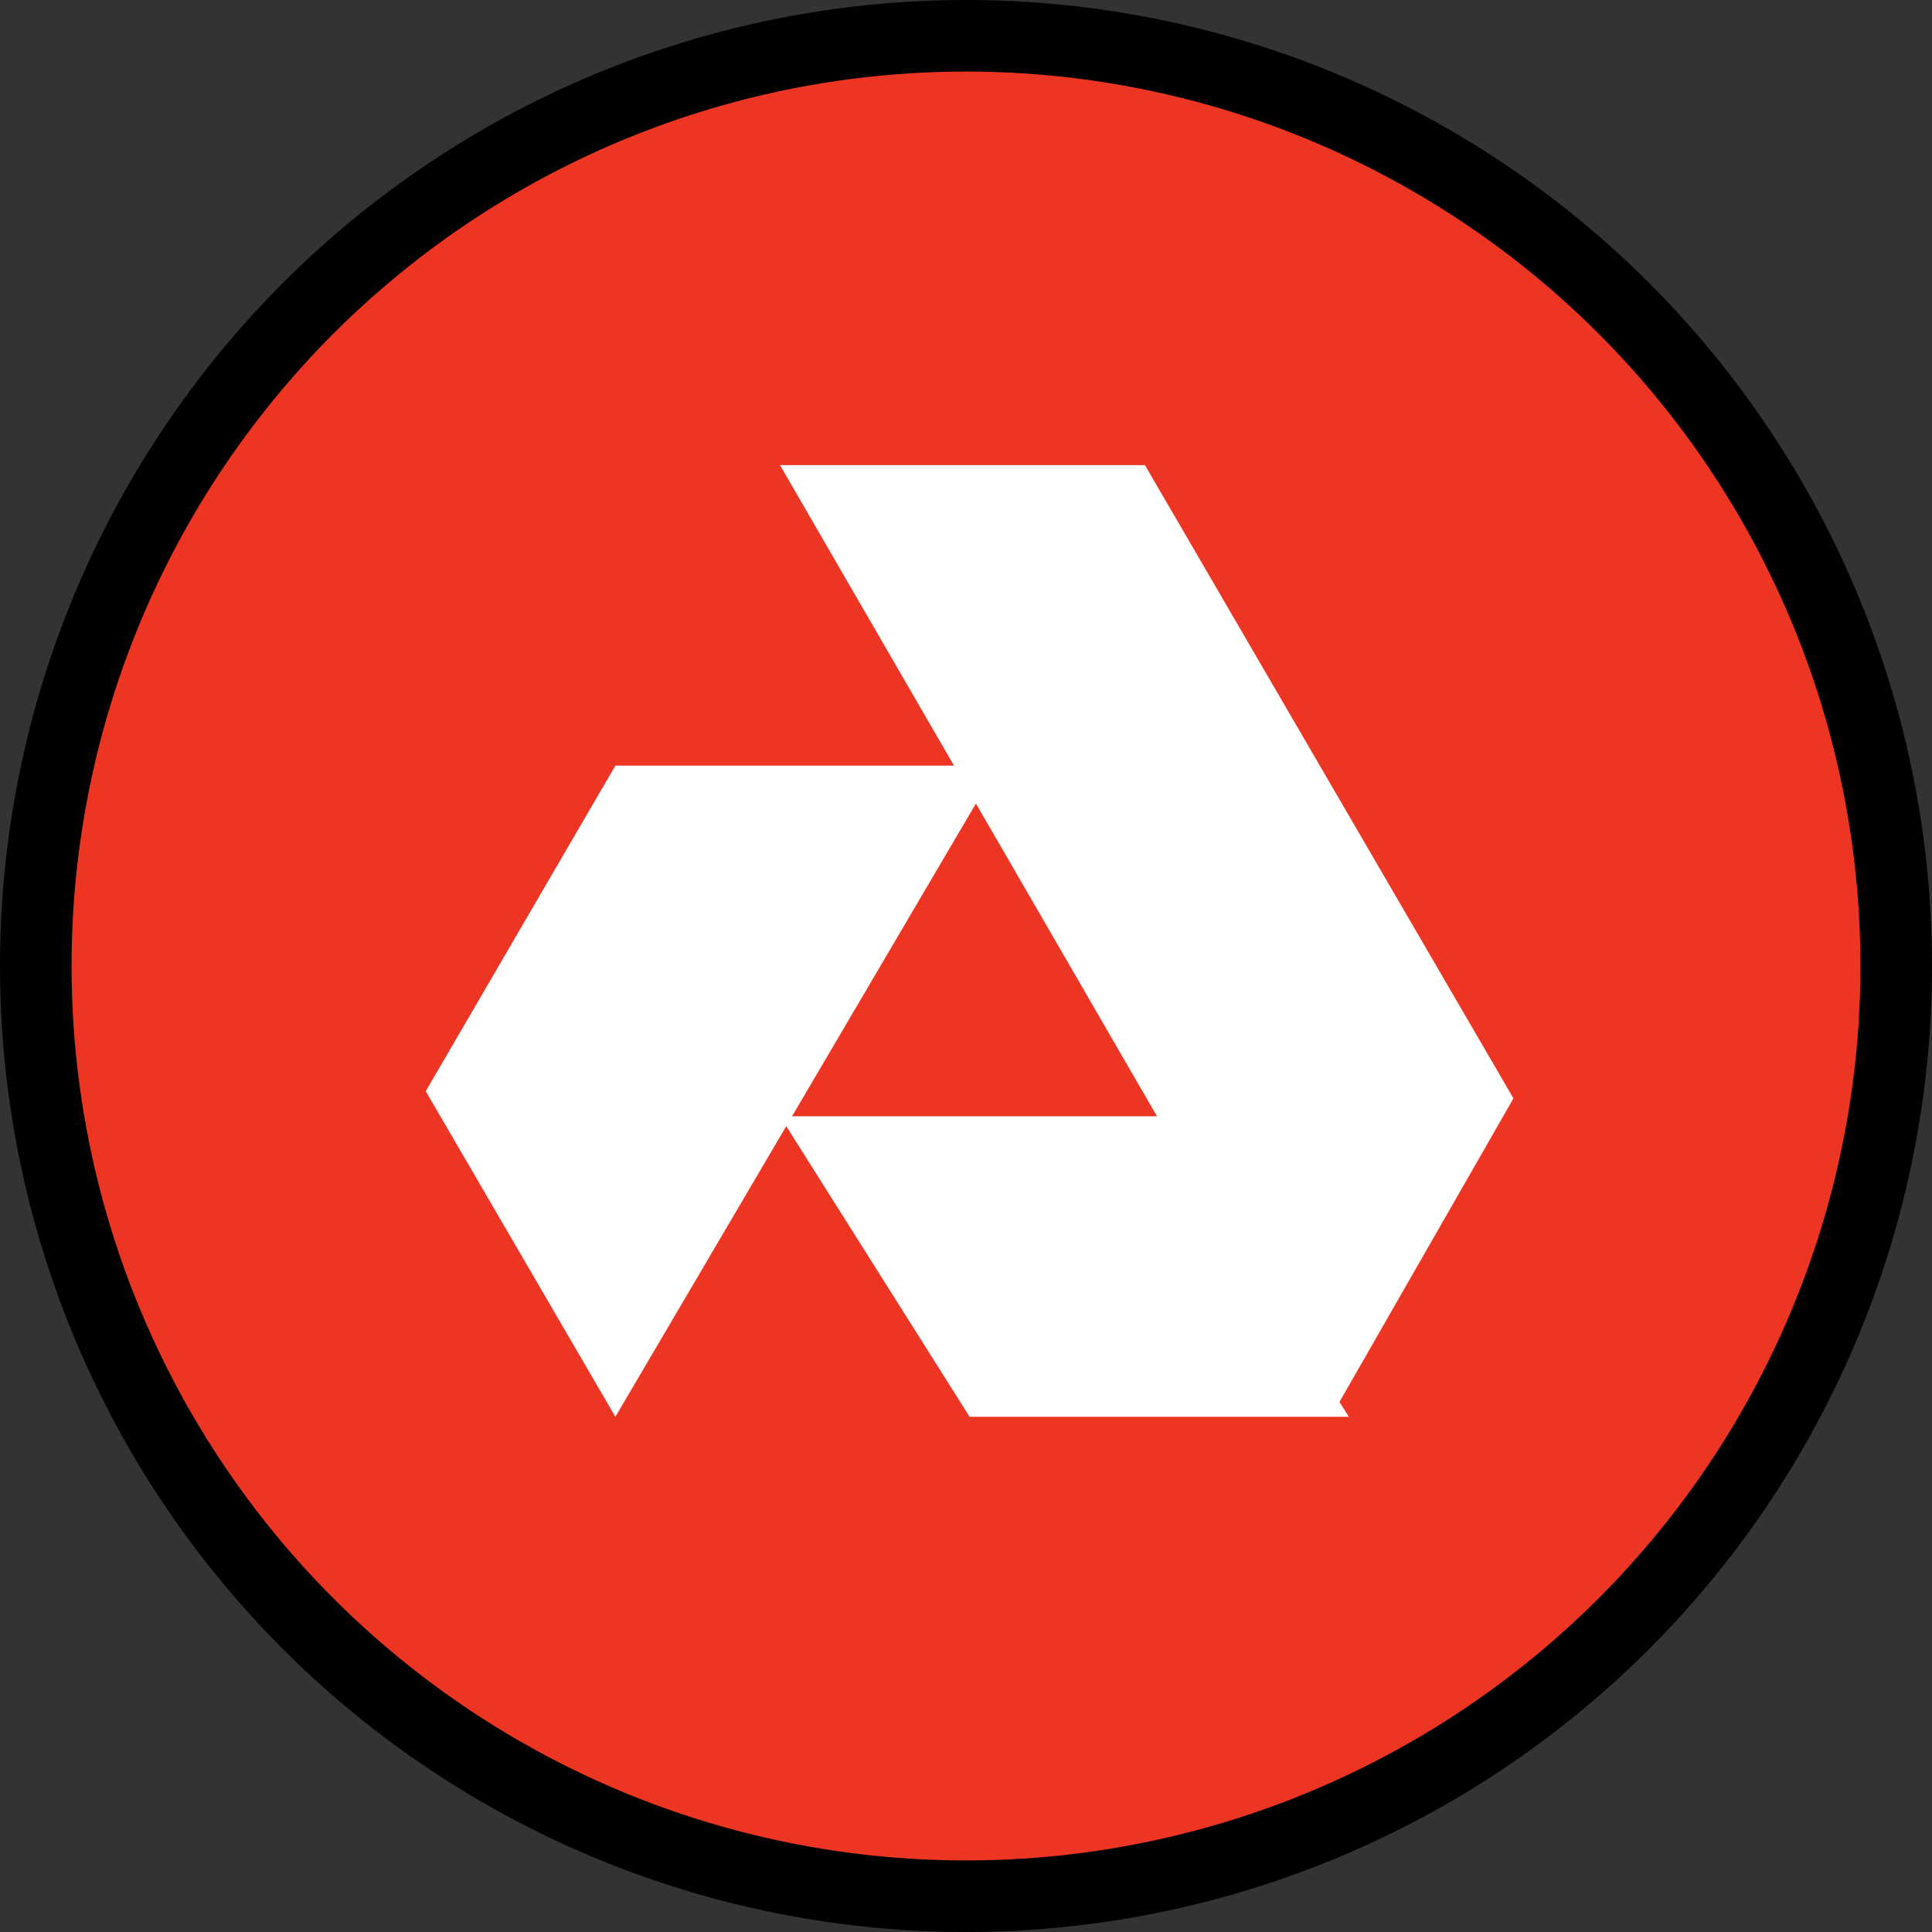 <svg width="54" height="54" viewBox="0 0 54 54" fill="none" xmlns="http://www.w3.org/2000/svg">
<rect x="0" y="0" width="54" height="54" fill="#333333" stroke="none"/>
<circle cx="27" cy="27" r="26" fill="#ED3524" stroke="black" stroke-width="2"/>
<path fill-rule="evenodd" clip-rule="evenodd" d="M21.801 13L37.201 39.6L42.301 30.7L32.001 13H21.801Z" fill="white"/>
<path fill-rule="evenodd" clip-rule="evenodd" d="M21.801 31.2L27.101 39.6H37.701L32.401 31.2H21.801Z" fill="white"/>
<path fill-rule="evenodd" clip-rule="evenodd" d="M17.2 21.4L11.9 30.5L17.2 39.6L27.9 21.4H17.2Z" fill="white"/>
</svg>
